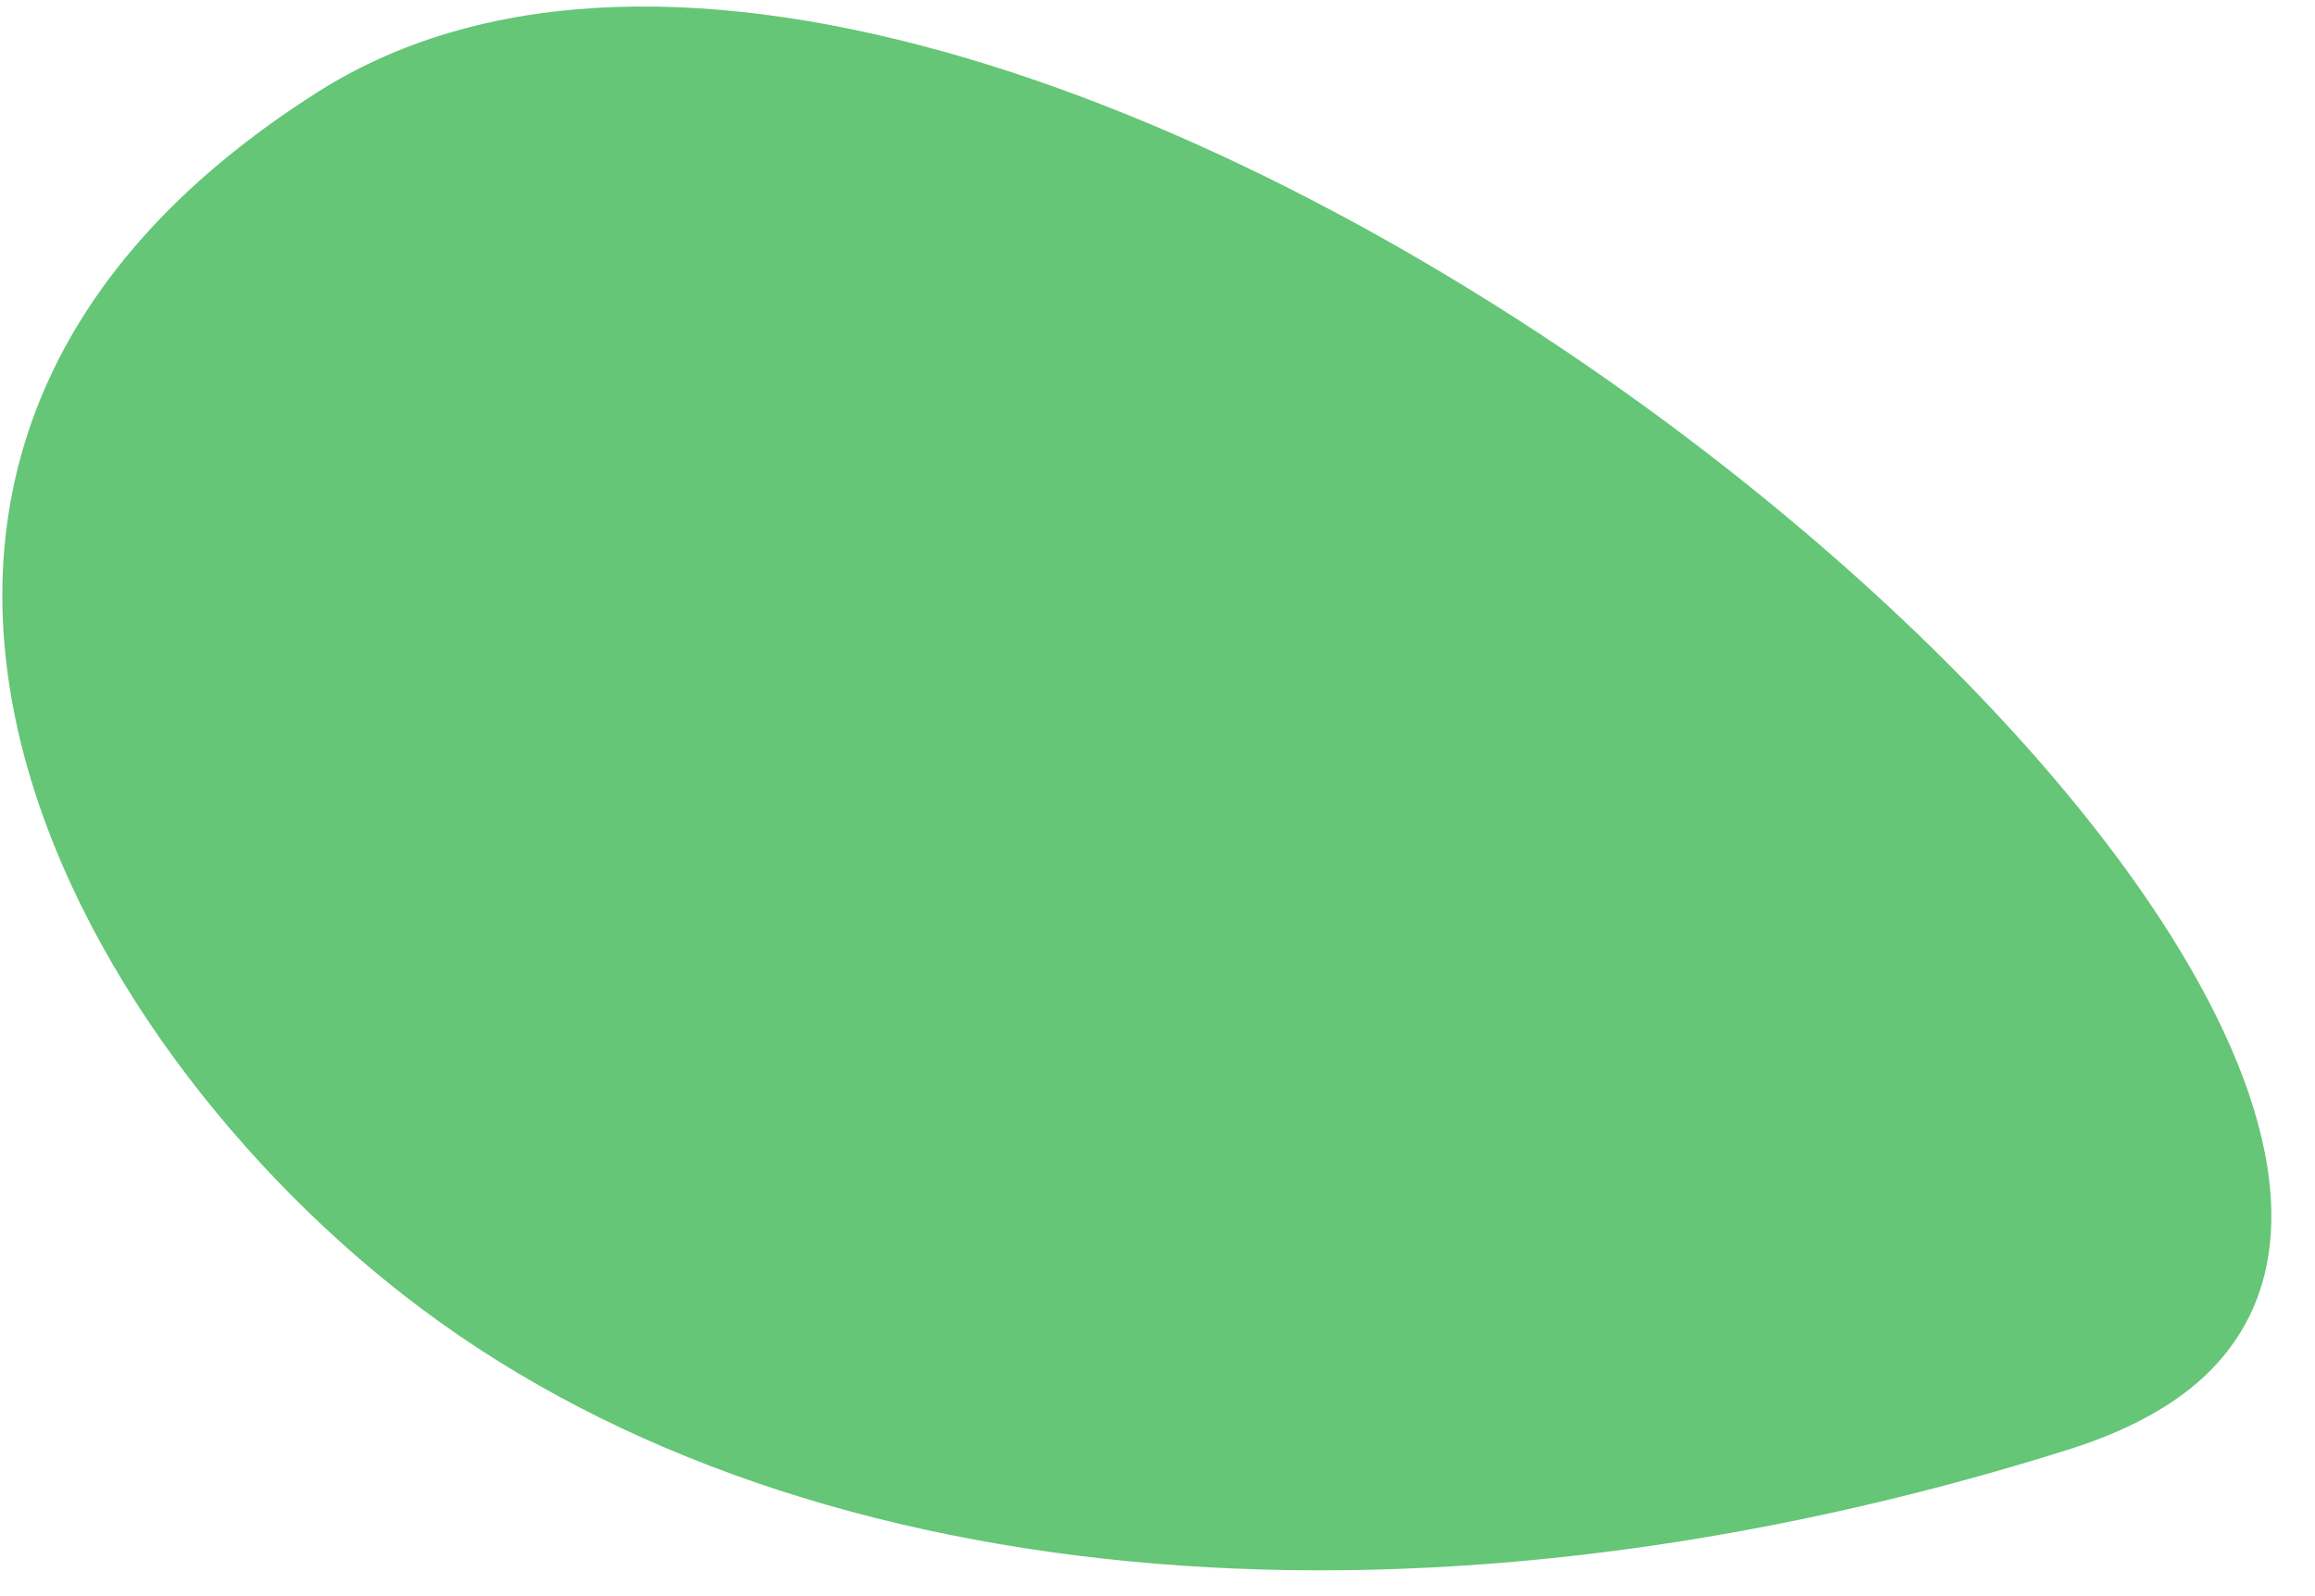 <svg width="29" height="20" viewBox="0 0 29 20" fill="none" xmlns="http://www.w3.org/2000/svg">
<path d="M27.431 17.404C33.264 12.75 12.61 -4.315 3.987 1.149C-3.263 5.74 0.832 13.081 5.289 16.405C10.198 20.074 18.009 20.65 25.894 18.169C26.548 17.964 27.05 17.706 27.431 17.404Z" fill="#64C676"/>
</svg>
